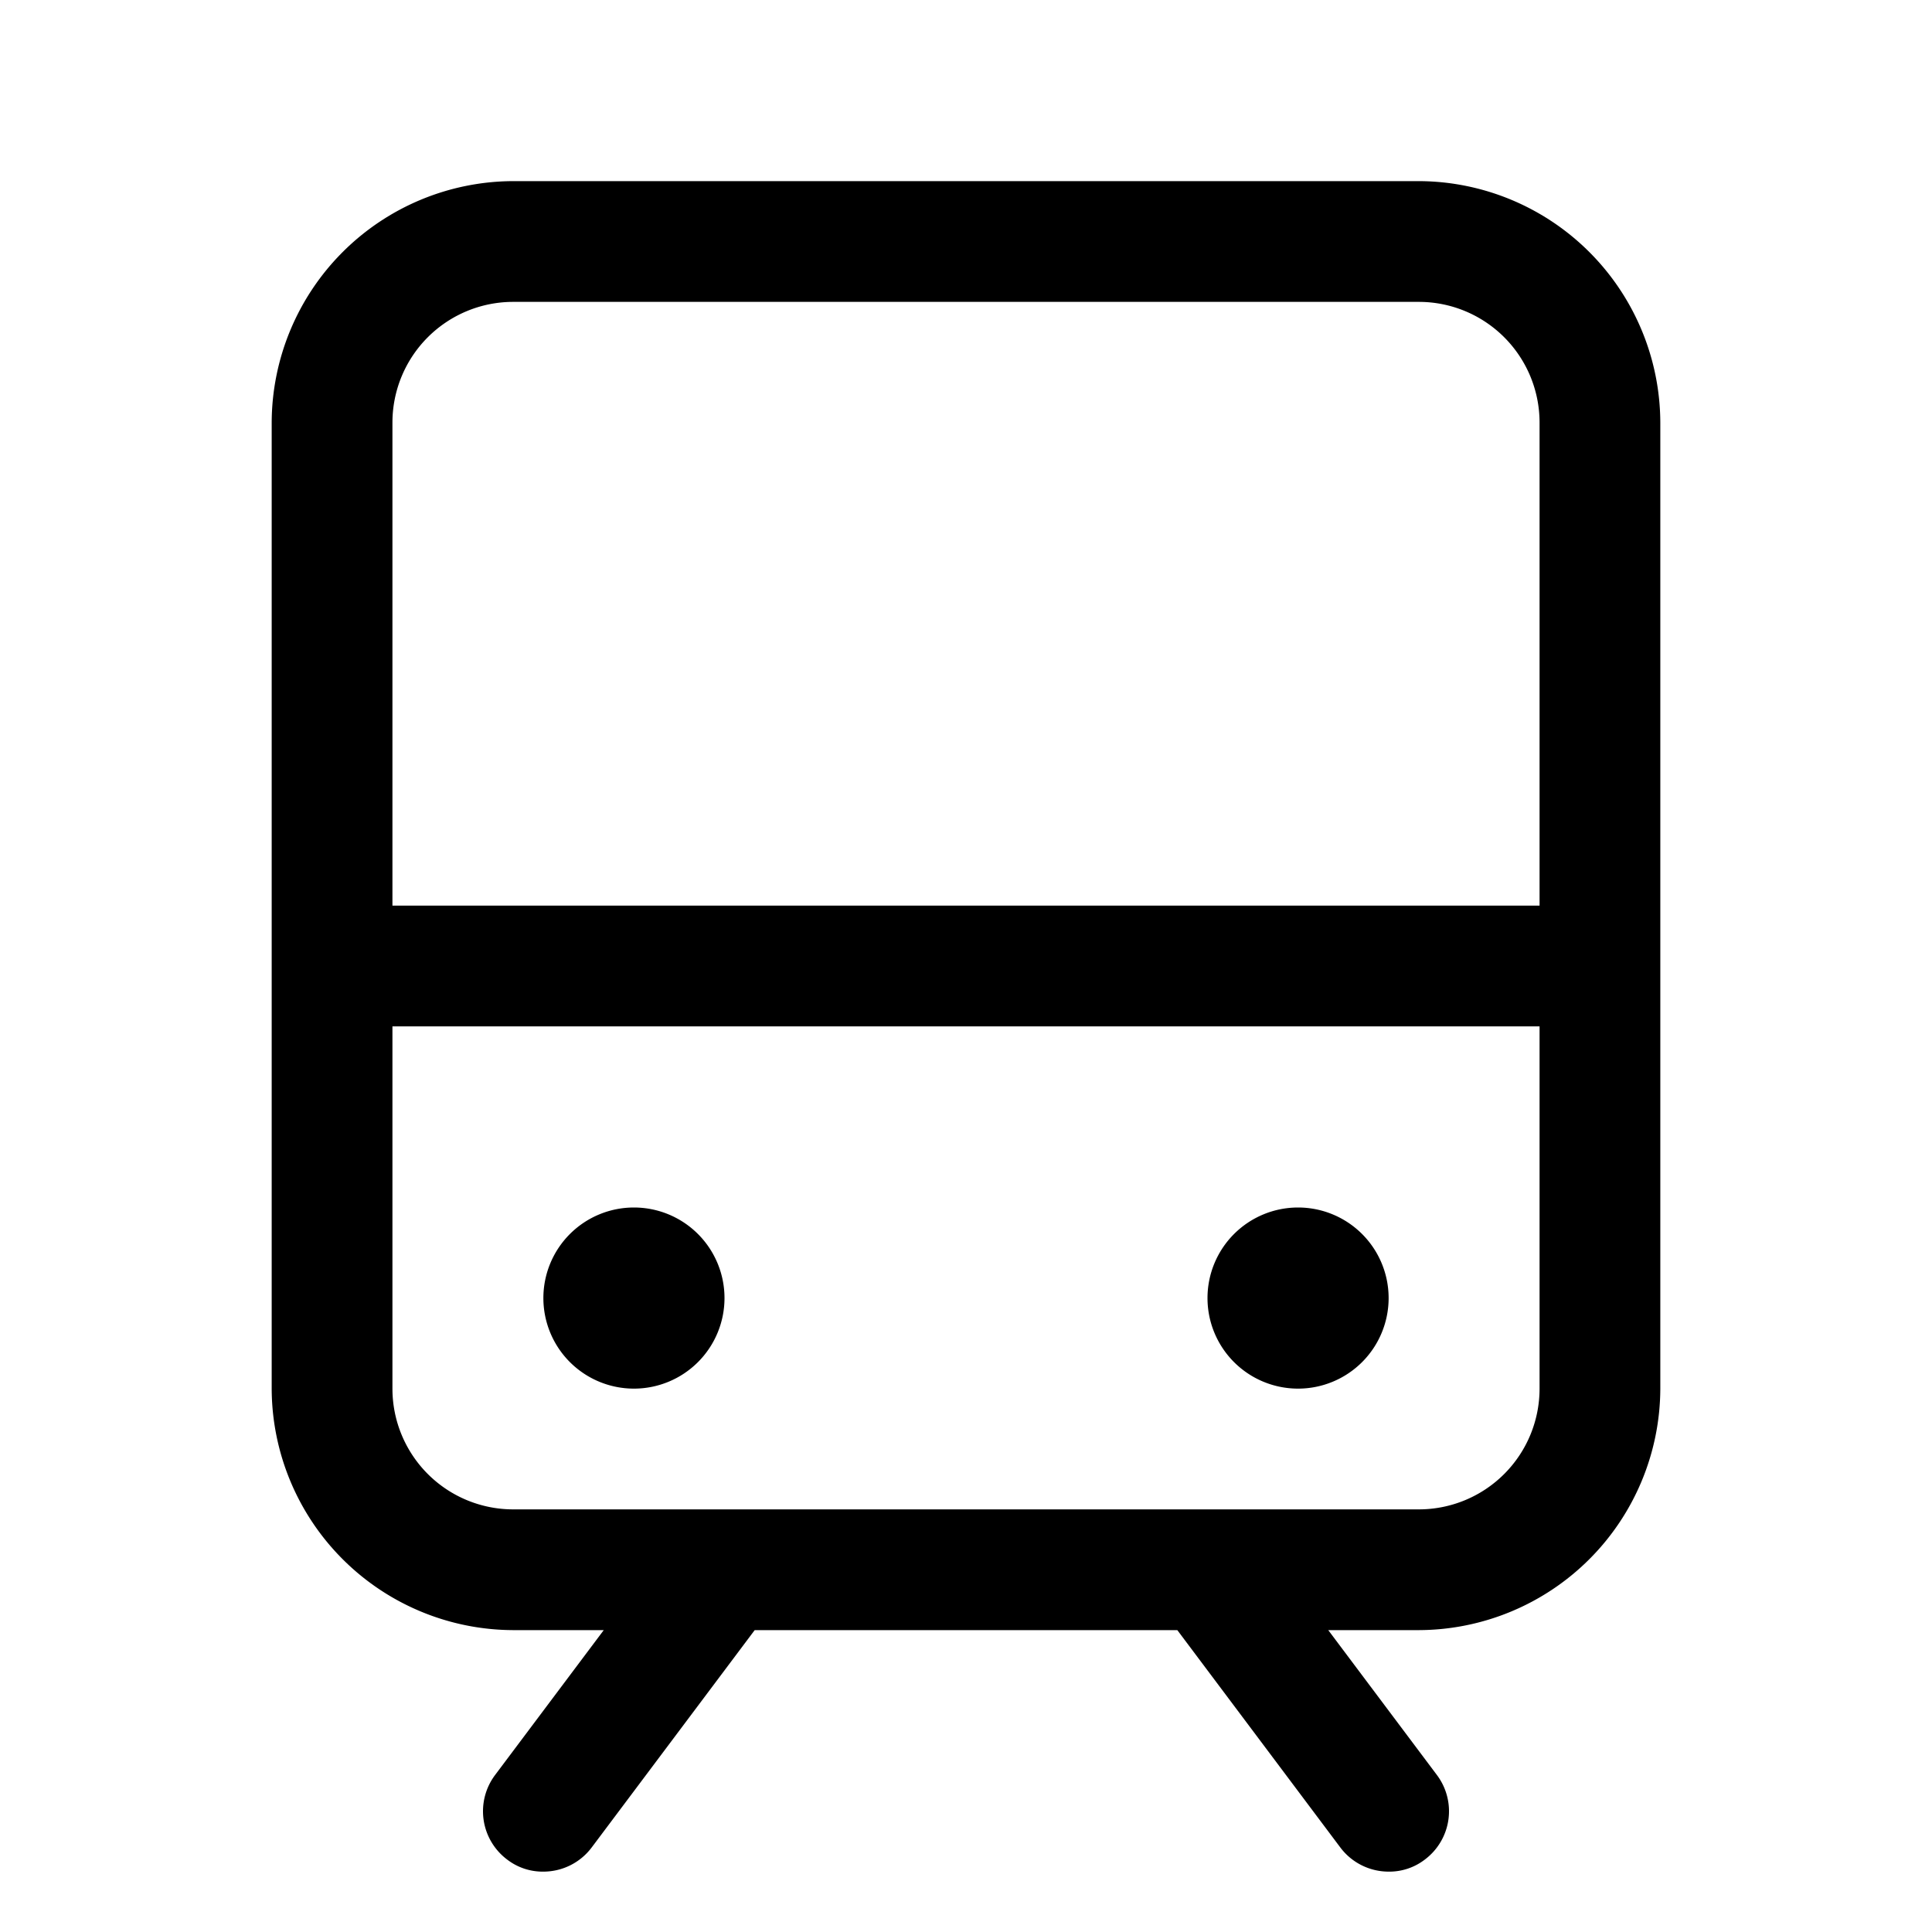 <svg xmlns="http://www.w3.org/2000/svg" xmlns:xlink="http://www.w3.org/1999/xlink" aria-hidden="true" role="img" class="iconify iconify--ph" width="1em" height="1em" preserveAspectRatio="xMidYMid meet" viewBox="0 0 256 256"><path fill="currentColor" d="M188 24H68a32.1 32.1 0 0 0-32 32v128a32.1 32.1 0 0 0 32 32h12l-14.4 19.2a8 8 0 0 0 1.6 11.2A7.7 7.7 0 0 0 72 248a8 8 0 0 0 6.4-3.2L100 216h56l21.6 28.8a8 8 0 0 0 6.4 3.2a7.7 7.7 0 0 0 4.8-1.6a8 8 0 0 0 1.6-11.2L176 216h12a32.1 32.1 0 0 0 32-32V56a32.1 32.1 0 0 0-32-32ZM68 40h120a16 16 0 0 1 16 16v64H52V56a16 16 0 0 1 16-16Zm120 160H68a16 16 0 0 1-16-16v-48h152v48a16 16 0 0 1-16 16Zm-92-28a12 12 0 1 1-12-12a12 12 0 0 1 12 12Zm88 0a12 12 0 1 1-12-12a12 12 0 0 1 12 12Z"></path></svg>